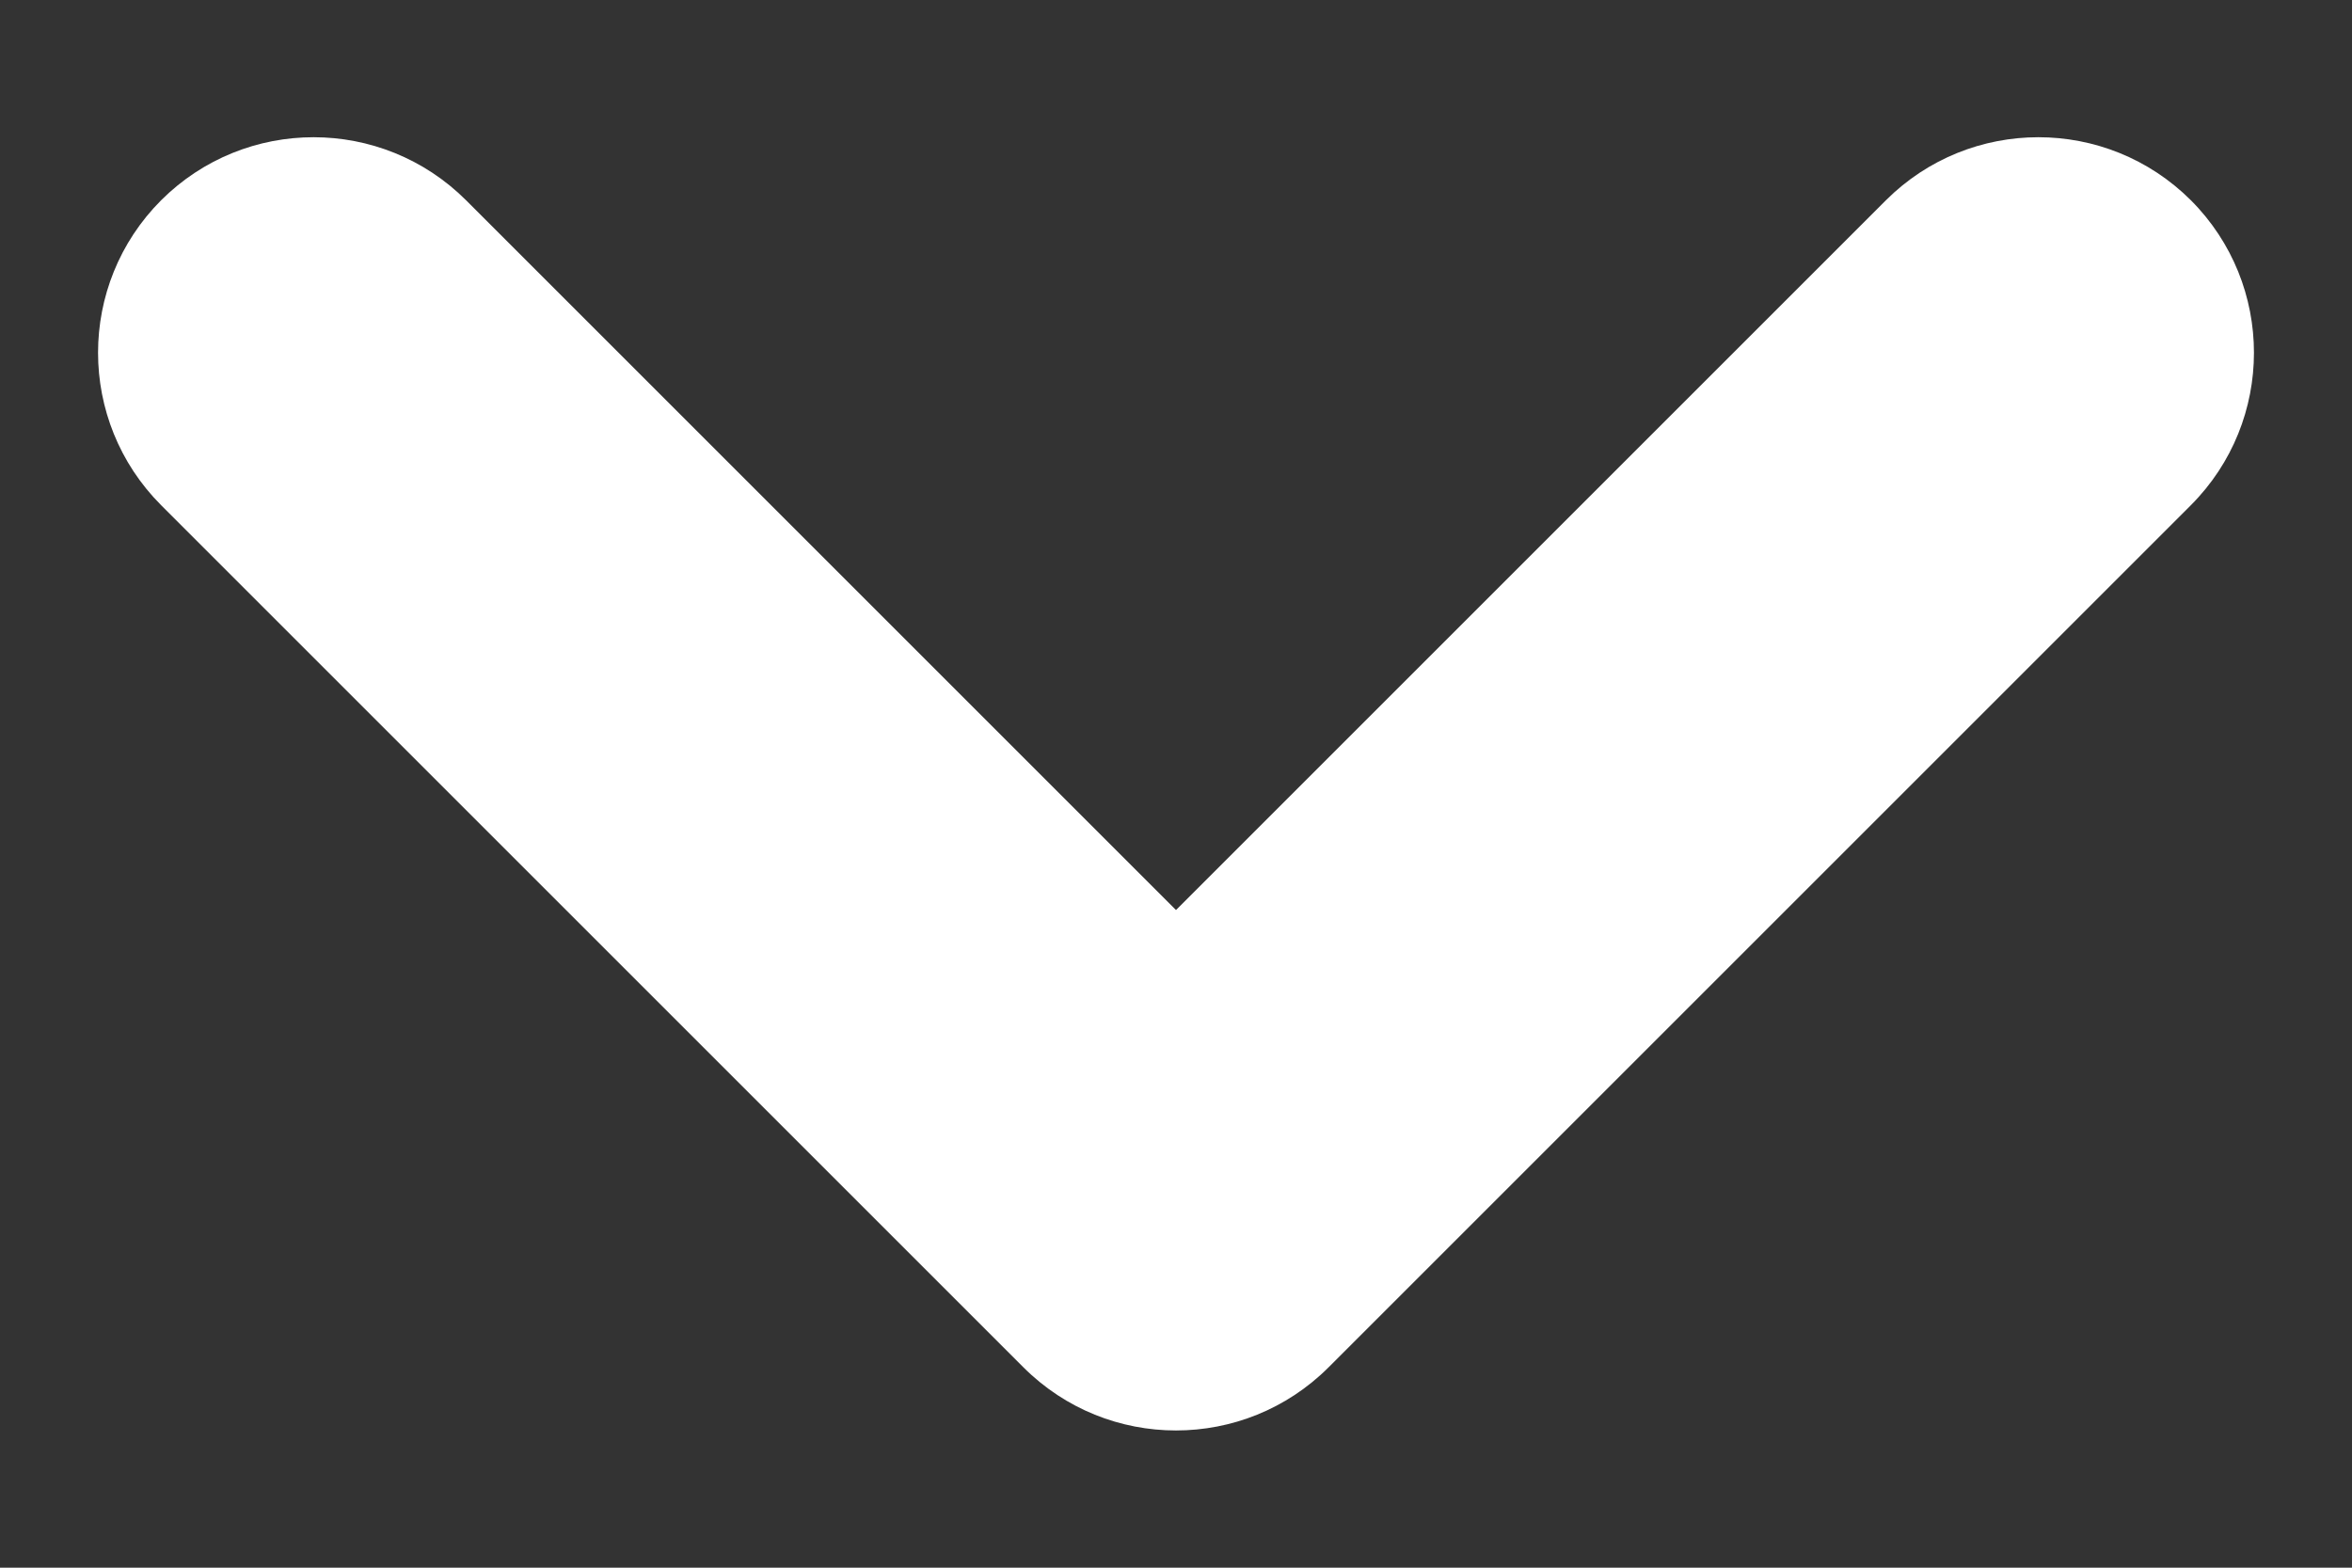 <svg width="12" height="8" viewBox="0 0 12 8" fill="none" xmlns="http://www.w3.org/2000/svg">
<rect x="0" y="0" width="12" height="8" fill="#333333" stroke="none"/>
<path fill-rule="evenodd" clip-rule="evenodd" d="M0.822 1.022C1.252 0.593 1.948 0.593 2.378 1.022L6 4.644L9.622 1.022C10.052 0.593 10.748 0.593 11.178 1.022C11.607 1.452 11.607 2.148 11.178 2.578L6.778 6.978C6.348 7.407 5.652 7.407 5.222 6.978L0.822 2.578C0.393 2.148 0.393 1.452 0.822 1.022Z" fill="white"/>
</svg>
